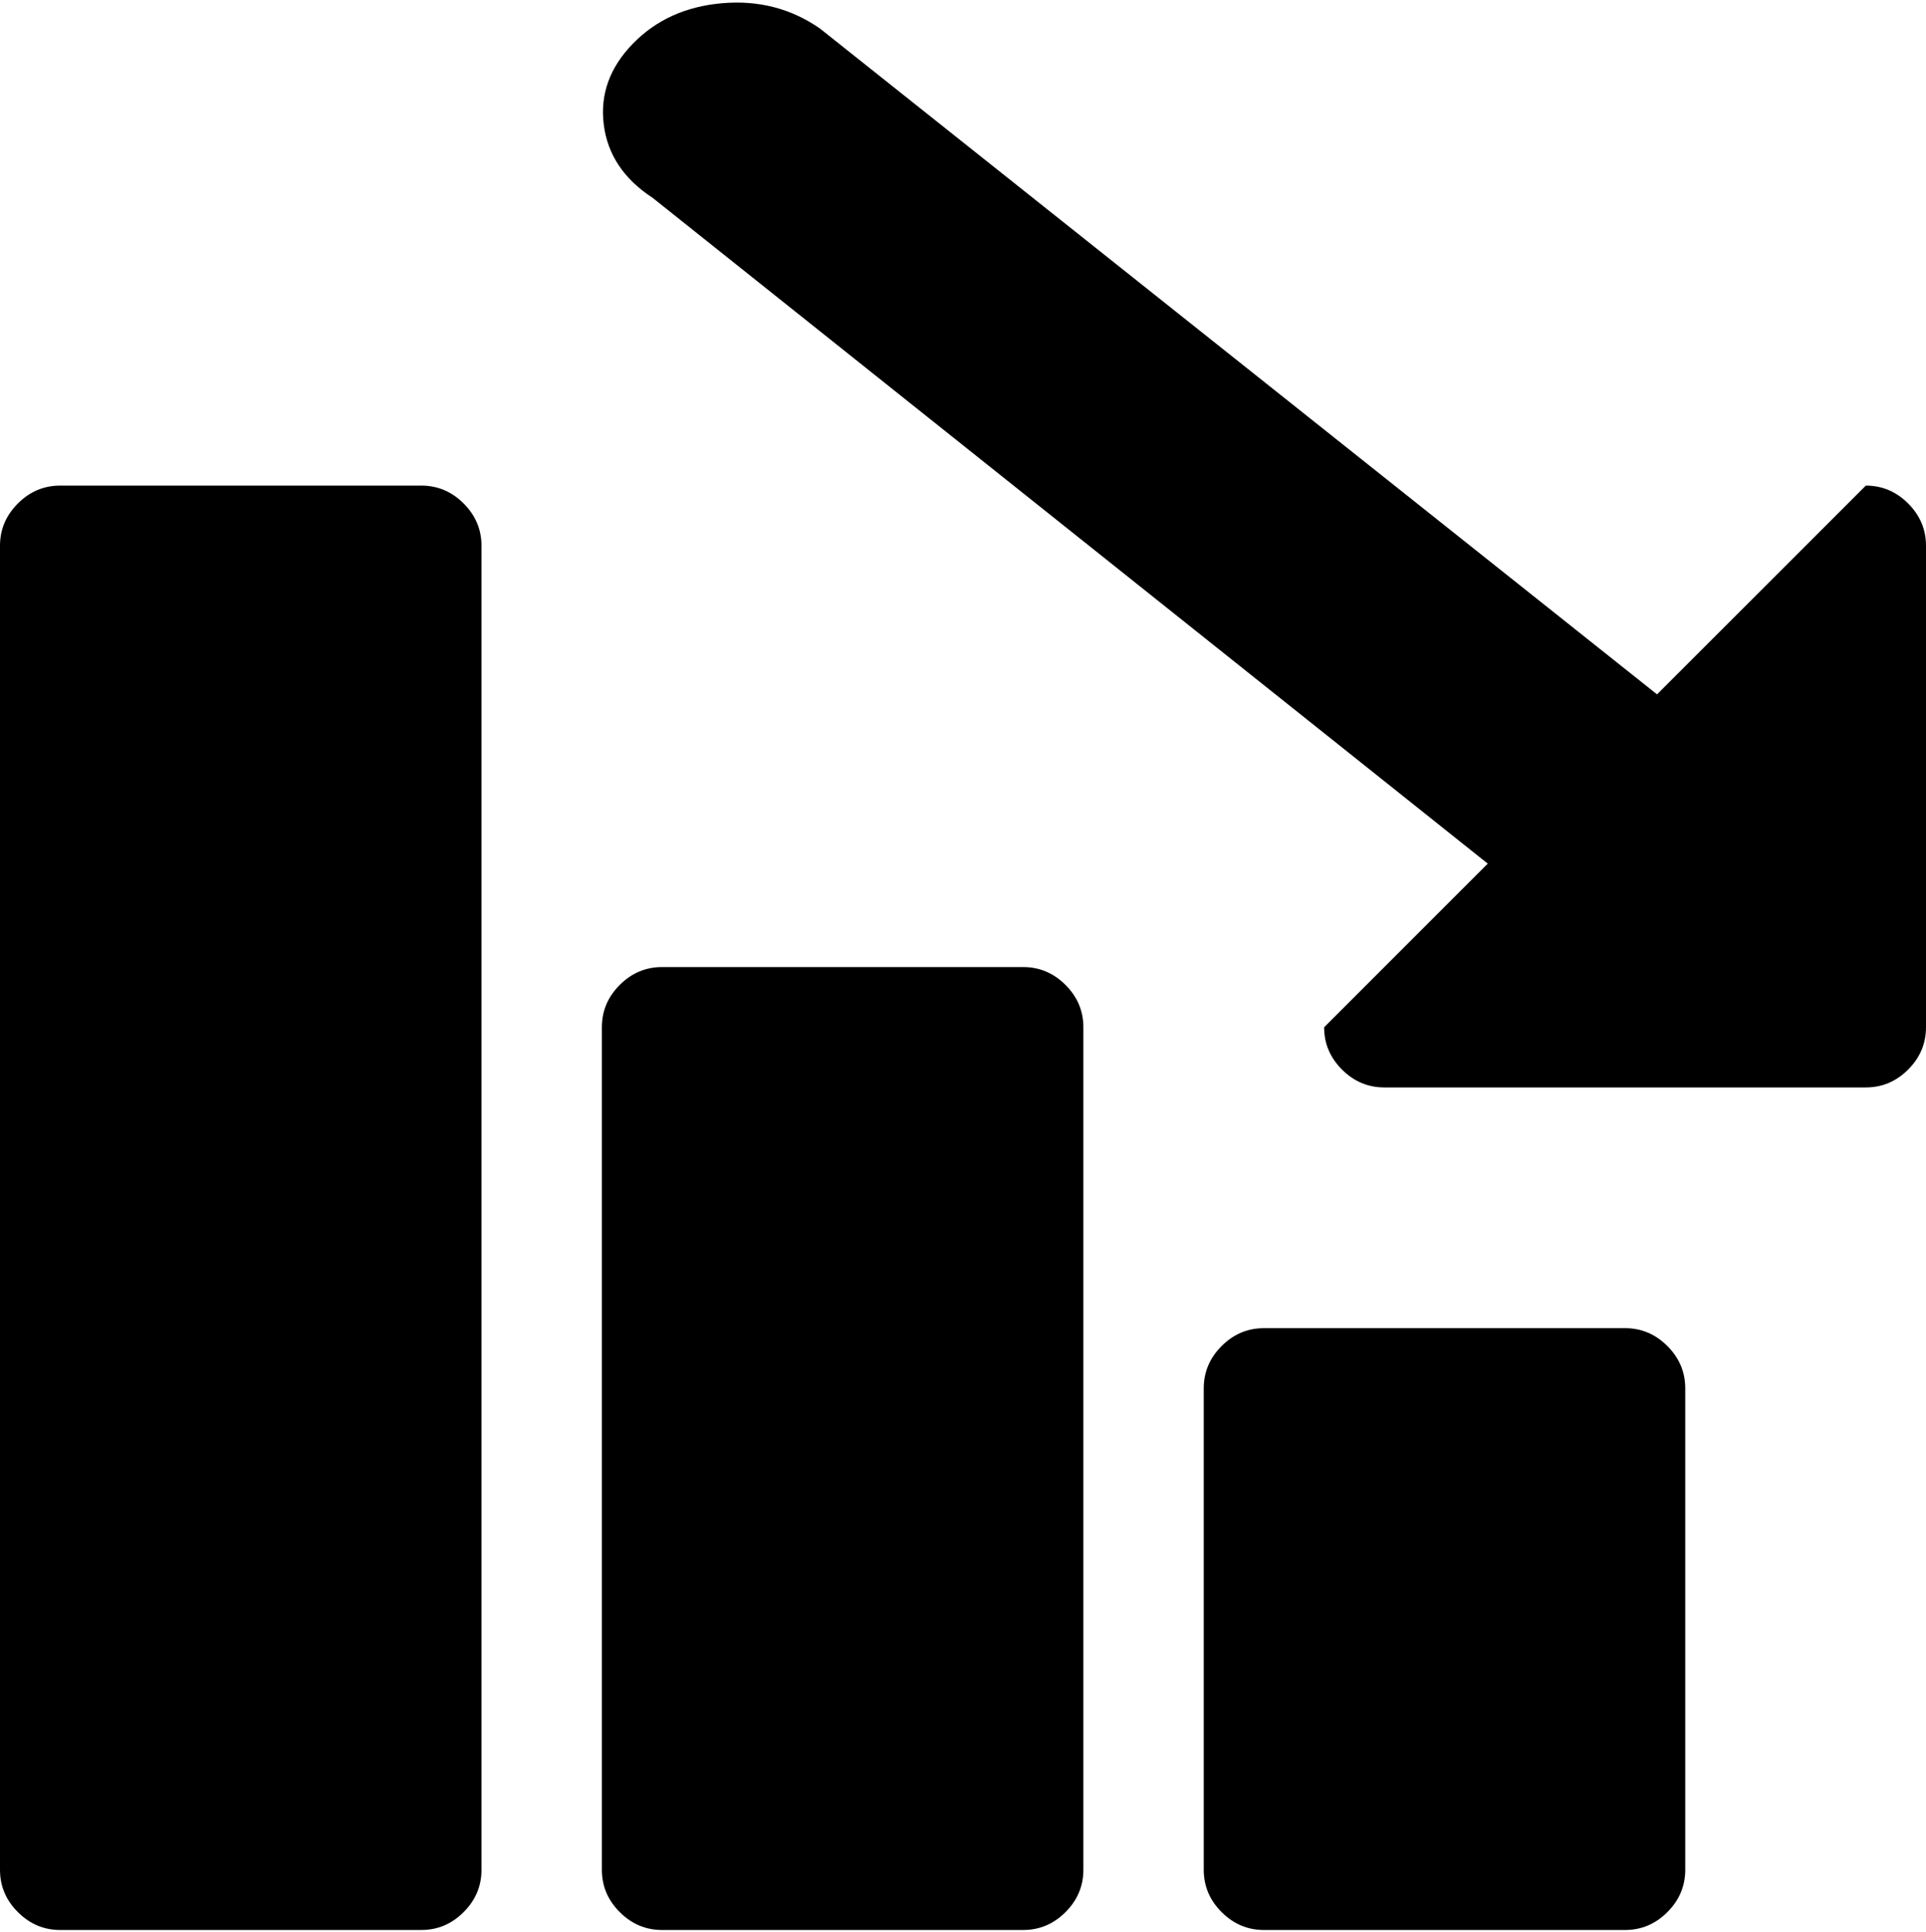 <svg xmlns="http://www.w3.org/2000/svg" width="3em" height="3.01em" viewBox="0 0 1024 1025"><path fill="currentColor" d="M992 577H736q-13 0-22.5-9.5T704 545l87-87l-444-354q-23-15-26-39t15.5-43T384 .5T436 14l445 354l111-111q13 0 22.5 9.5t9.5 22.5v256q0 13-9.5 22.5T992 577m-640-64h192q13 0 22.5 9.5T576 545v448q0 13-9.5 22.5T544 1025H352q-13 0-22.5-9.5T320 993V545q0-13 9.5-22.5T352 513m-128 512H32q-13 0-22.5-9.5T0 993V289q0-13 9.5-22.5T32 257h192q13 0 22.5 9.5T256 289v704q0 13-9.5 22.5T224 1025m448-320h192q13 0 22.5 9.5T896 737v256q0 13-9.5 22.5T864 1025H672q-13 0-22.5-9.5T640 993V737q0-13 9.5-22.5T672 705"/></svg>